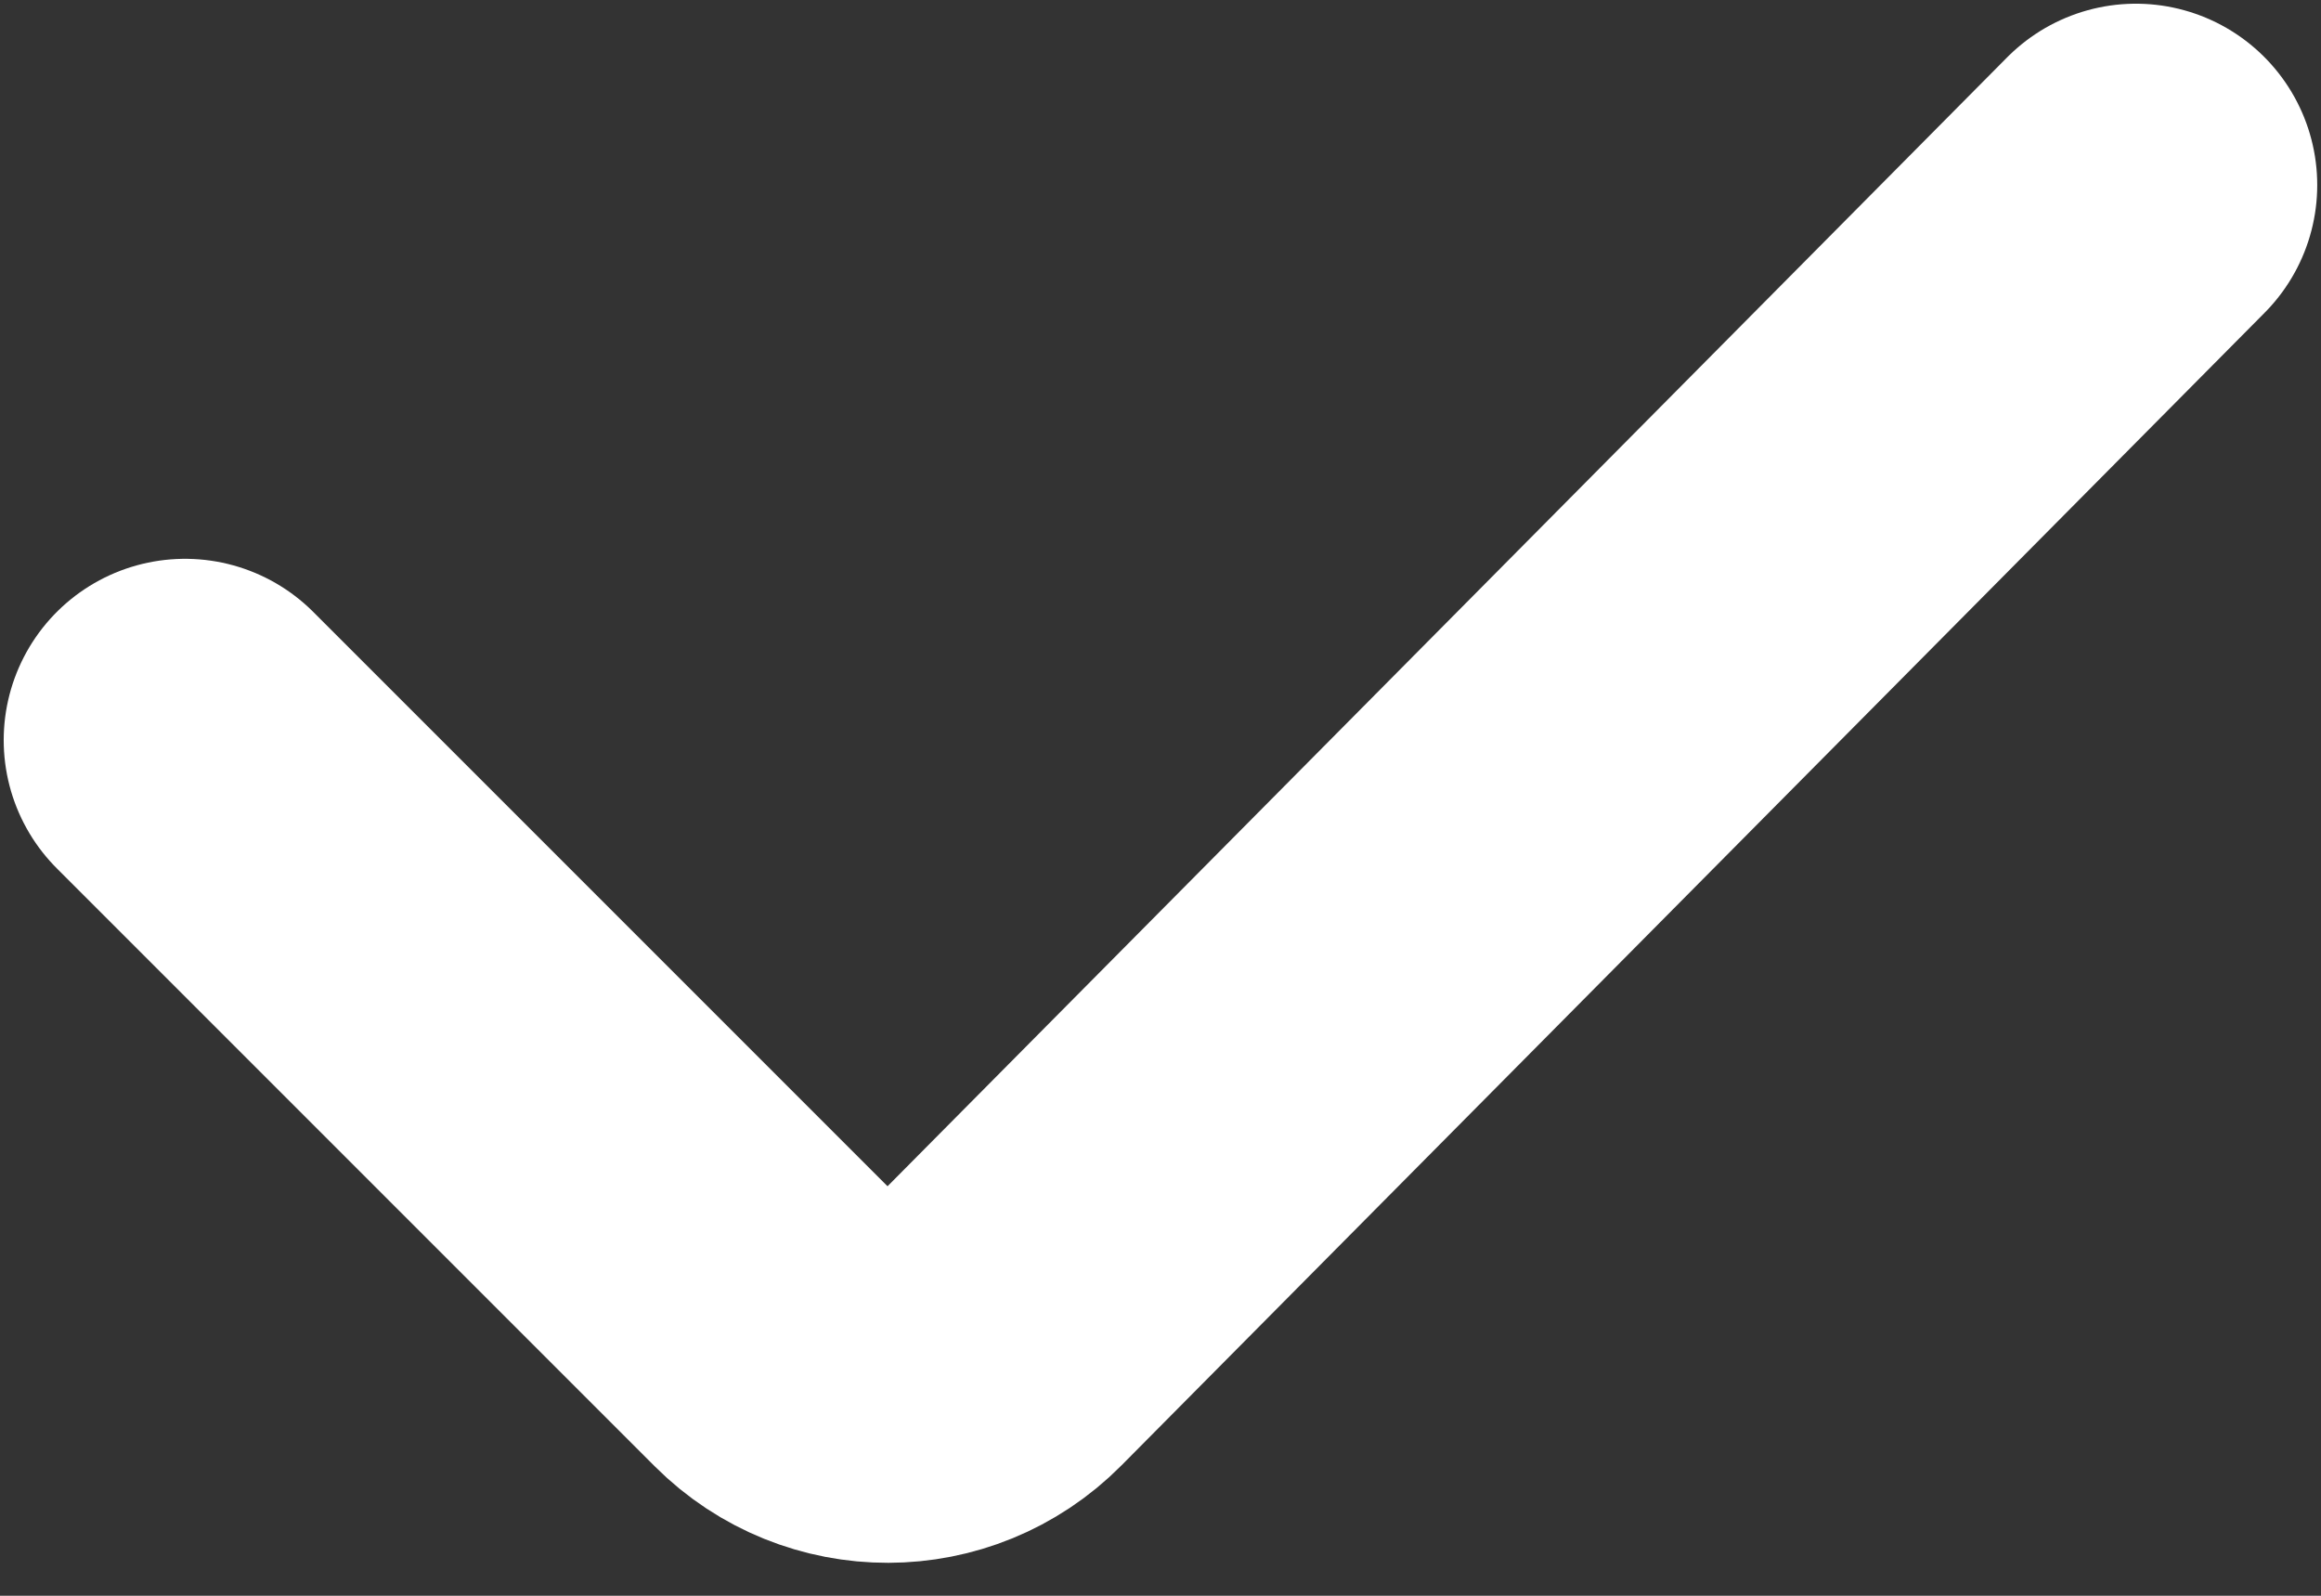 <svg width="32" height="22" viewBox="0 0 32 22" fill="none" xmlns="http://www.w3.org/2000/svg">
<rect x="0" y="0" width="32" height="22" fill="#333333" stroke="none"/>
<path d="M2.551 10.204L10.795 18.448C11.595 19.247 12.891 19.245 13.687 18.442L29.448 2.551" stroke="white" stroke-width="5" stroke-linecap="round"/>
</svg>
